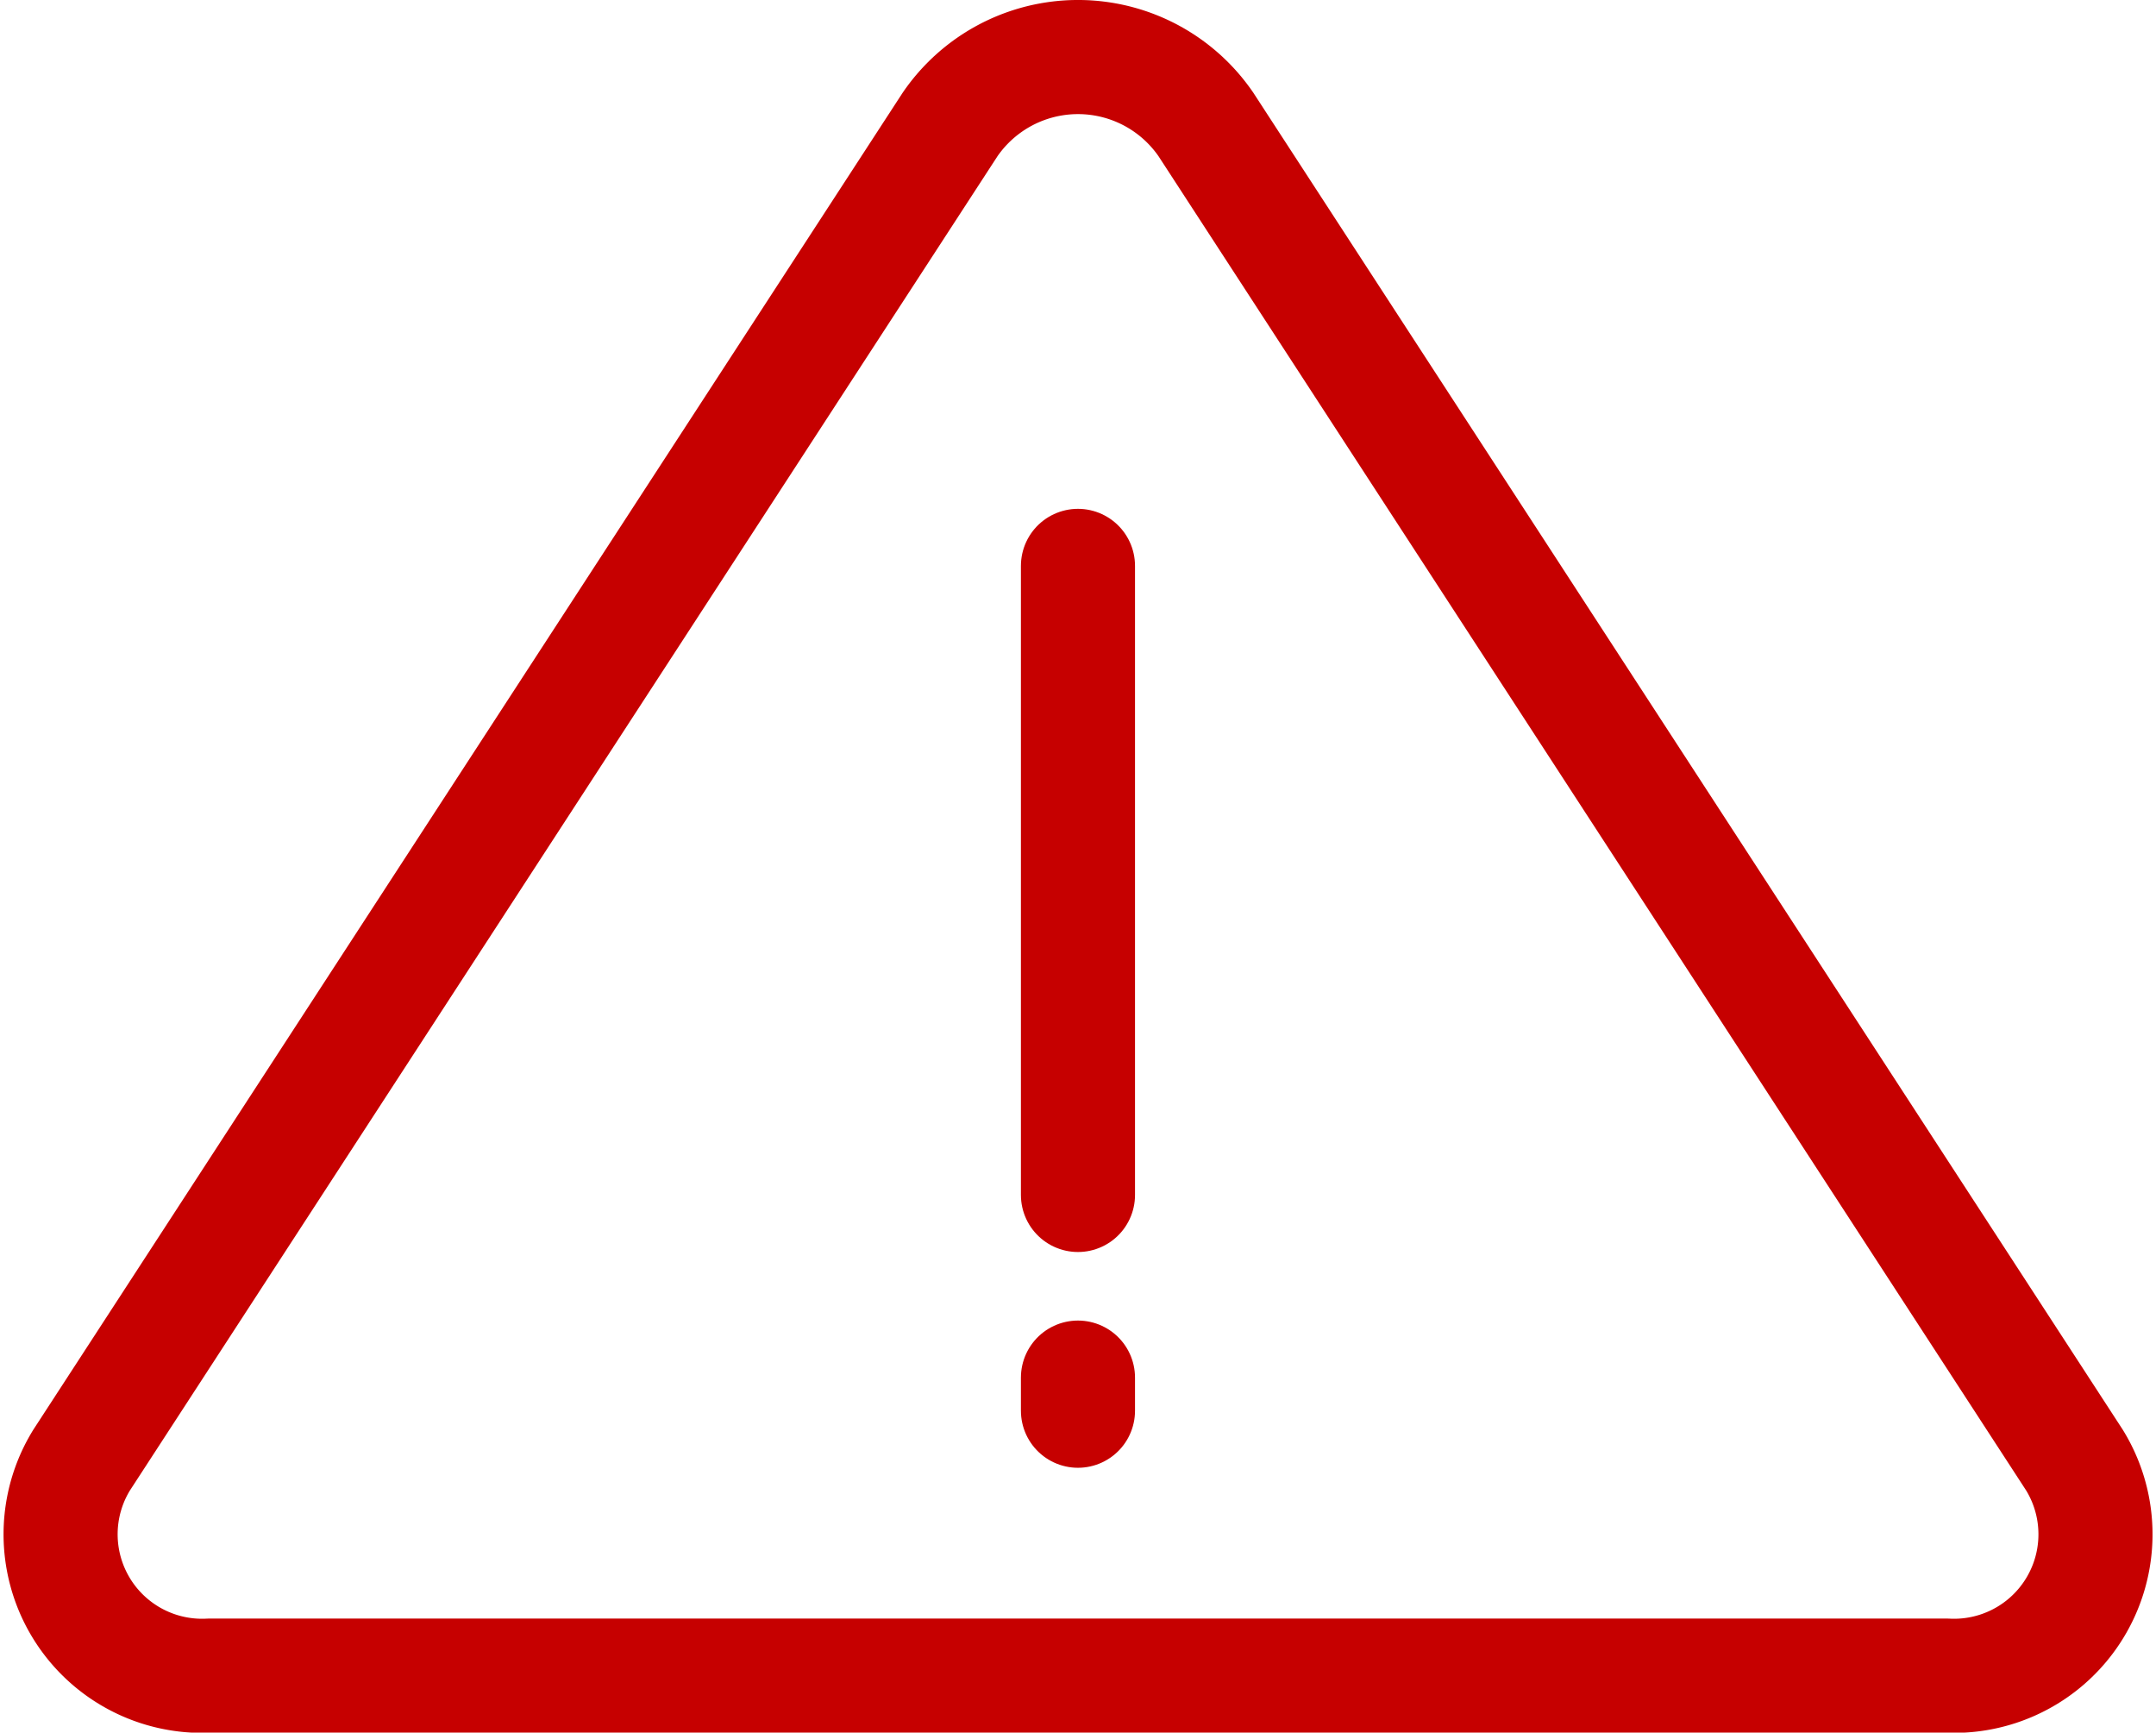 <svg xmlns="http://www.w3.org/2000/svg" width="28.345" height="22.773" viewBox="0 0 28.345 22.773">
  <g id="Group_20450" data-name="Group 20450" transform="translate(82.897 -81.288)">
    <g id="Group_20339" data-name="Group 20339" transform="translate(-82.119 82.038)">
      <path id="Path_7451" data-name="Path 7451" d="M25.315,21.774a1.86,1.86,0,0,0,1.68-2.833L15.577,1.387a2.039,2.039,0,0,0-3.365,0L.795,18.941a1.86,1.86,0,0,0,1.68,2.833Z" transform="translate(-0.5 -0.5)" fill="none" stroke="#c60000" stroke-linecap="round" stroke-linejoin="round" stroke-width="1.5"/>
      <line id="Line_1238" data-name="Line 1238" y2="8.268" transform="translate(13.394 6.688)" fill="none" stroke="#c60000" stroke-linecap="round" stroke-linejoin="round" stroke-width="1.5"/>
      <line id="Line_1239" data-name="Line 1239" y2="0.435" transform="translate(13.394 17.357)" fill="none" stroke="#c60000" stroke-linecap="round" stroke-linejoin="round" stroke-width="1.5"/>
    </g>
  </g>
</svg>
